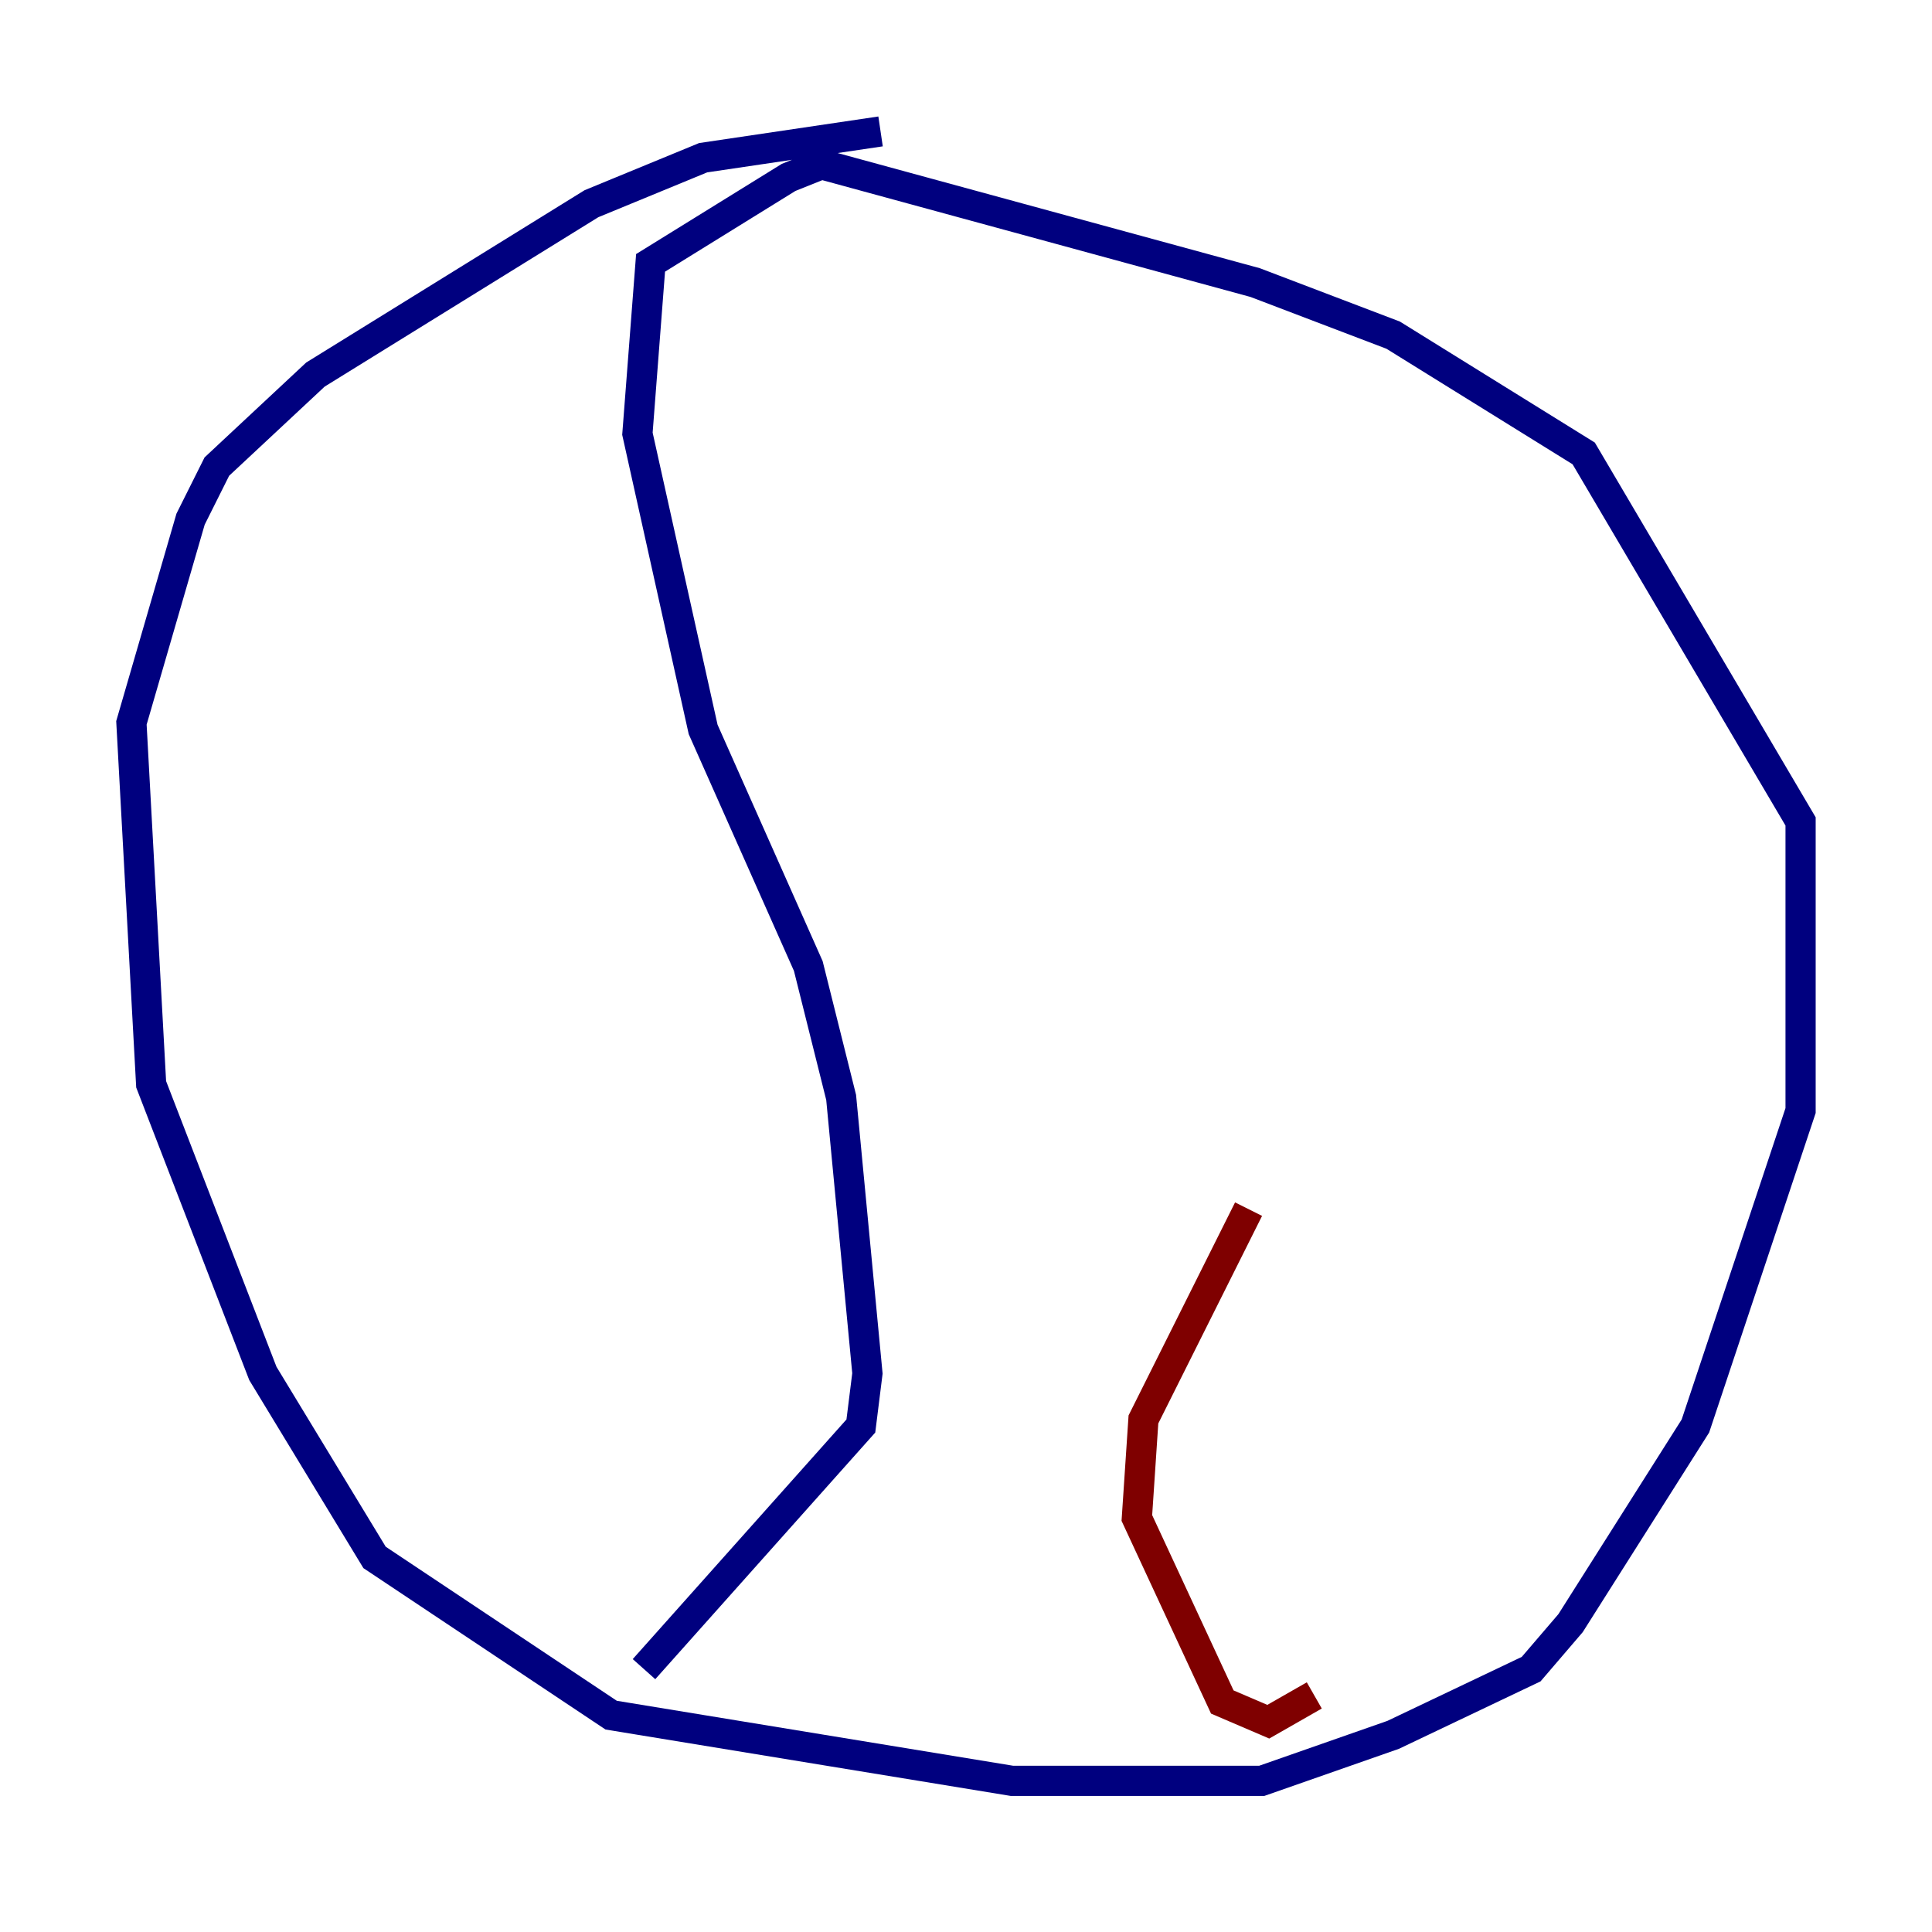 <?xml version="1.0" encoding="utf-8" ?>
<svg baseProfile="tiny" height="128" version="1.2" viewBox="0,0,128,128" width="128" xmlns="http://www.w3.org/2000/svg" xmlns:ev="http://www.w3.org/2001/xml-events" xmlns:xlink="http://www.w3.org/1999/xlink"><defs /><polyline fill="none" points="58.34,8.707 46.585,10.449 39.184,13.497 20.898,24.816 14.367,30.912 12.626,34.395 8.707,47.891 10.014,71.837 17.415,90.993 24.816,103.184 40.49,113.633 67.048,117.986 83.592,117.986 92.299,114.939 101.442,110.585 104.054,107.537 112.326,94.476 119.293,73.578 119.293,54.422 104.925,30.041 92.299,22.204 83.156,18.721 54.422,10.884 52.245,11.755 43.102,17.415 42.231,28.735 46.585,48.327 53.551,64.0 55.728,72.707 57.469,90.993 57.034,94.476 42.667,110.585" stroke="#00007f" stroke-width="2" /><polyline fill="none" points="87.075,112.326 84.027,114.068 80.98,112.762 75.32,100.571 75.755,94.041 82.721,80.109" stroke="#7f0000" stroke-width="2" /></svg>